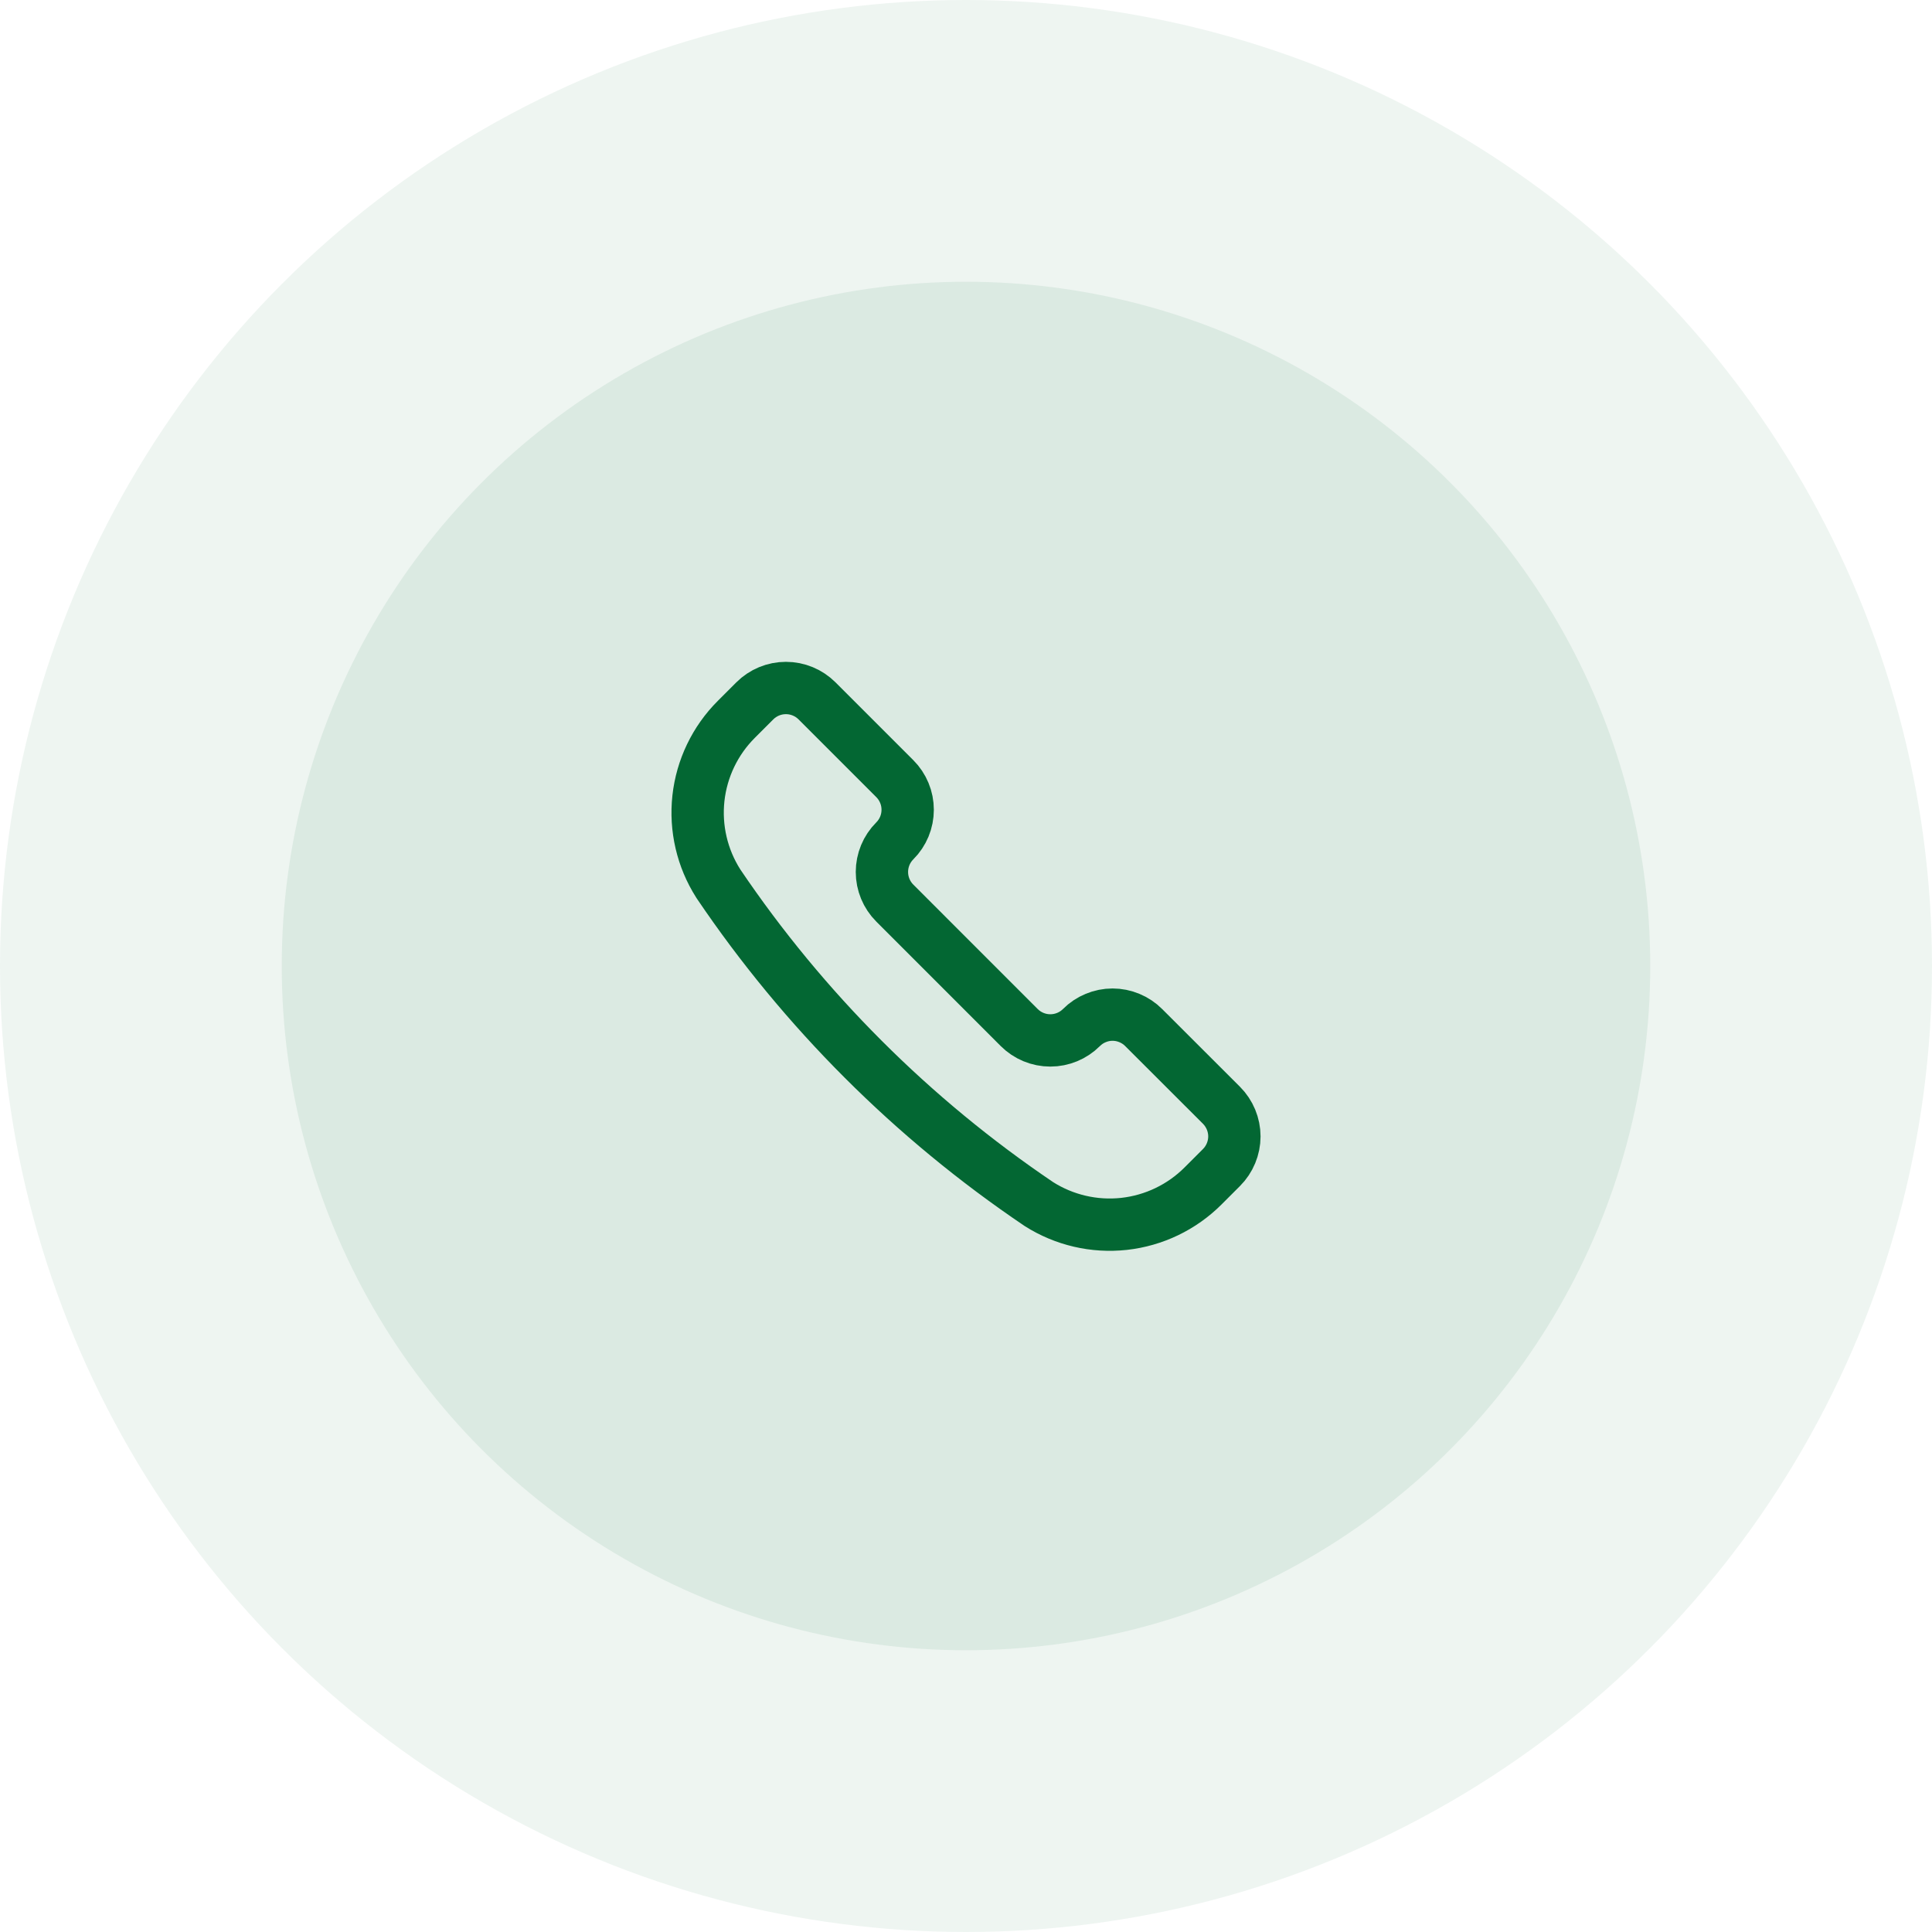 <svg width="48" height="48" viewBox="0 0 48 48" fill="none" xmlns="http://www.w3.org/2000/svg">
<circle cx="24" cy="24" r="24" fill="#036733" fill-opacity="0.07"/>
<circle cx="24" cy="24" r="17" fill="#036733" fill-opacity="0.08"/>
<g clip-path="url(#clip0_370_1108)">
<path d="M25.801 29.908L25.808 29.913C26.438 30.314 27.185 30.488 27.927 30.407C28.669 30.325 29.361 29.993 29.889 29.465L30.347 29.007C30.449 28.905 30.529 28.785 30.584 28.652C30.639 28.52 30.668 28.377 30.668 28.234C30.668 28.09 30.639 27.948 30.584 27.815C30.529 27.683 30.449 27.562 30.347 27.46L28.414 25.529C28.313 25.427 28.192 25.347 28.059 25.292C27.927 25.237 27.785 25.208 27.641 25.208C27.497 25.208 27.355 25.237 27.223 25.292C27.09 25.347 26.969 25.427 26.868 25.529C26.663 25.734 26.385 25.849 26.095 25.849C25.805 25.849 25.527 25.734 25.322 25.529L22.231 22.437C22.026 22.232 21.911 21.954 21.911 21.664C21.911 21.374 22.026 21.096 22.231 20.891C22.333 20.79 22.413 20.669 22.468 20.537C22.523 20.404 22.551 20.262 22.551 20.118C22.551 19.974 22.523 19.832 22.468 19.7C22.413 19.567 22.333 19.447 22.231 19.345L20.299 17.413C20.093 17.208 19.816 17.093 19.526 17.093C19.236 17.093 18.958 17.208 18.753 17.413L18.294 17.872C17.766 18.399 17.434 19.091 17.352 19.833C17.271 20.575 17.445 21.323 17.846 21.952L17.851 21.96C19.968 25.093 22.667 27.791 25.801 29.908V29.908Z" stroke="#036733" stroke-width="1.3" stroke-linecap="round" stroke-linejoin="round"/>
</g>
<defs>
<clipPath id="clip0_370_1108">
<rect width="16" height="16" fill="white" transform="translate(16 16)"/>
</clipPath>
</defs>
</svg>
